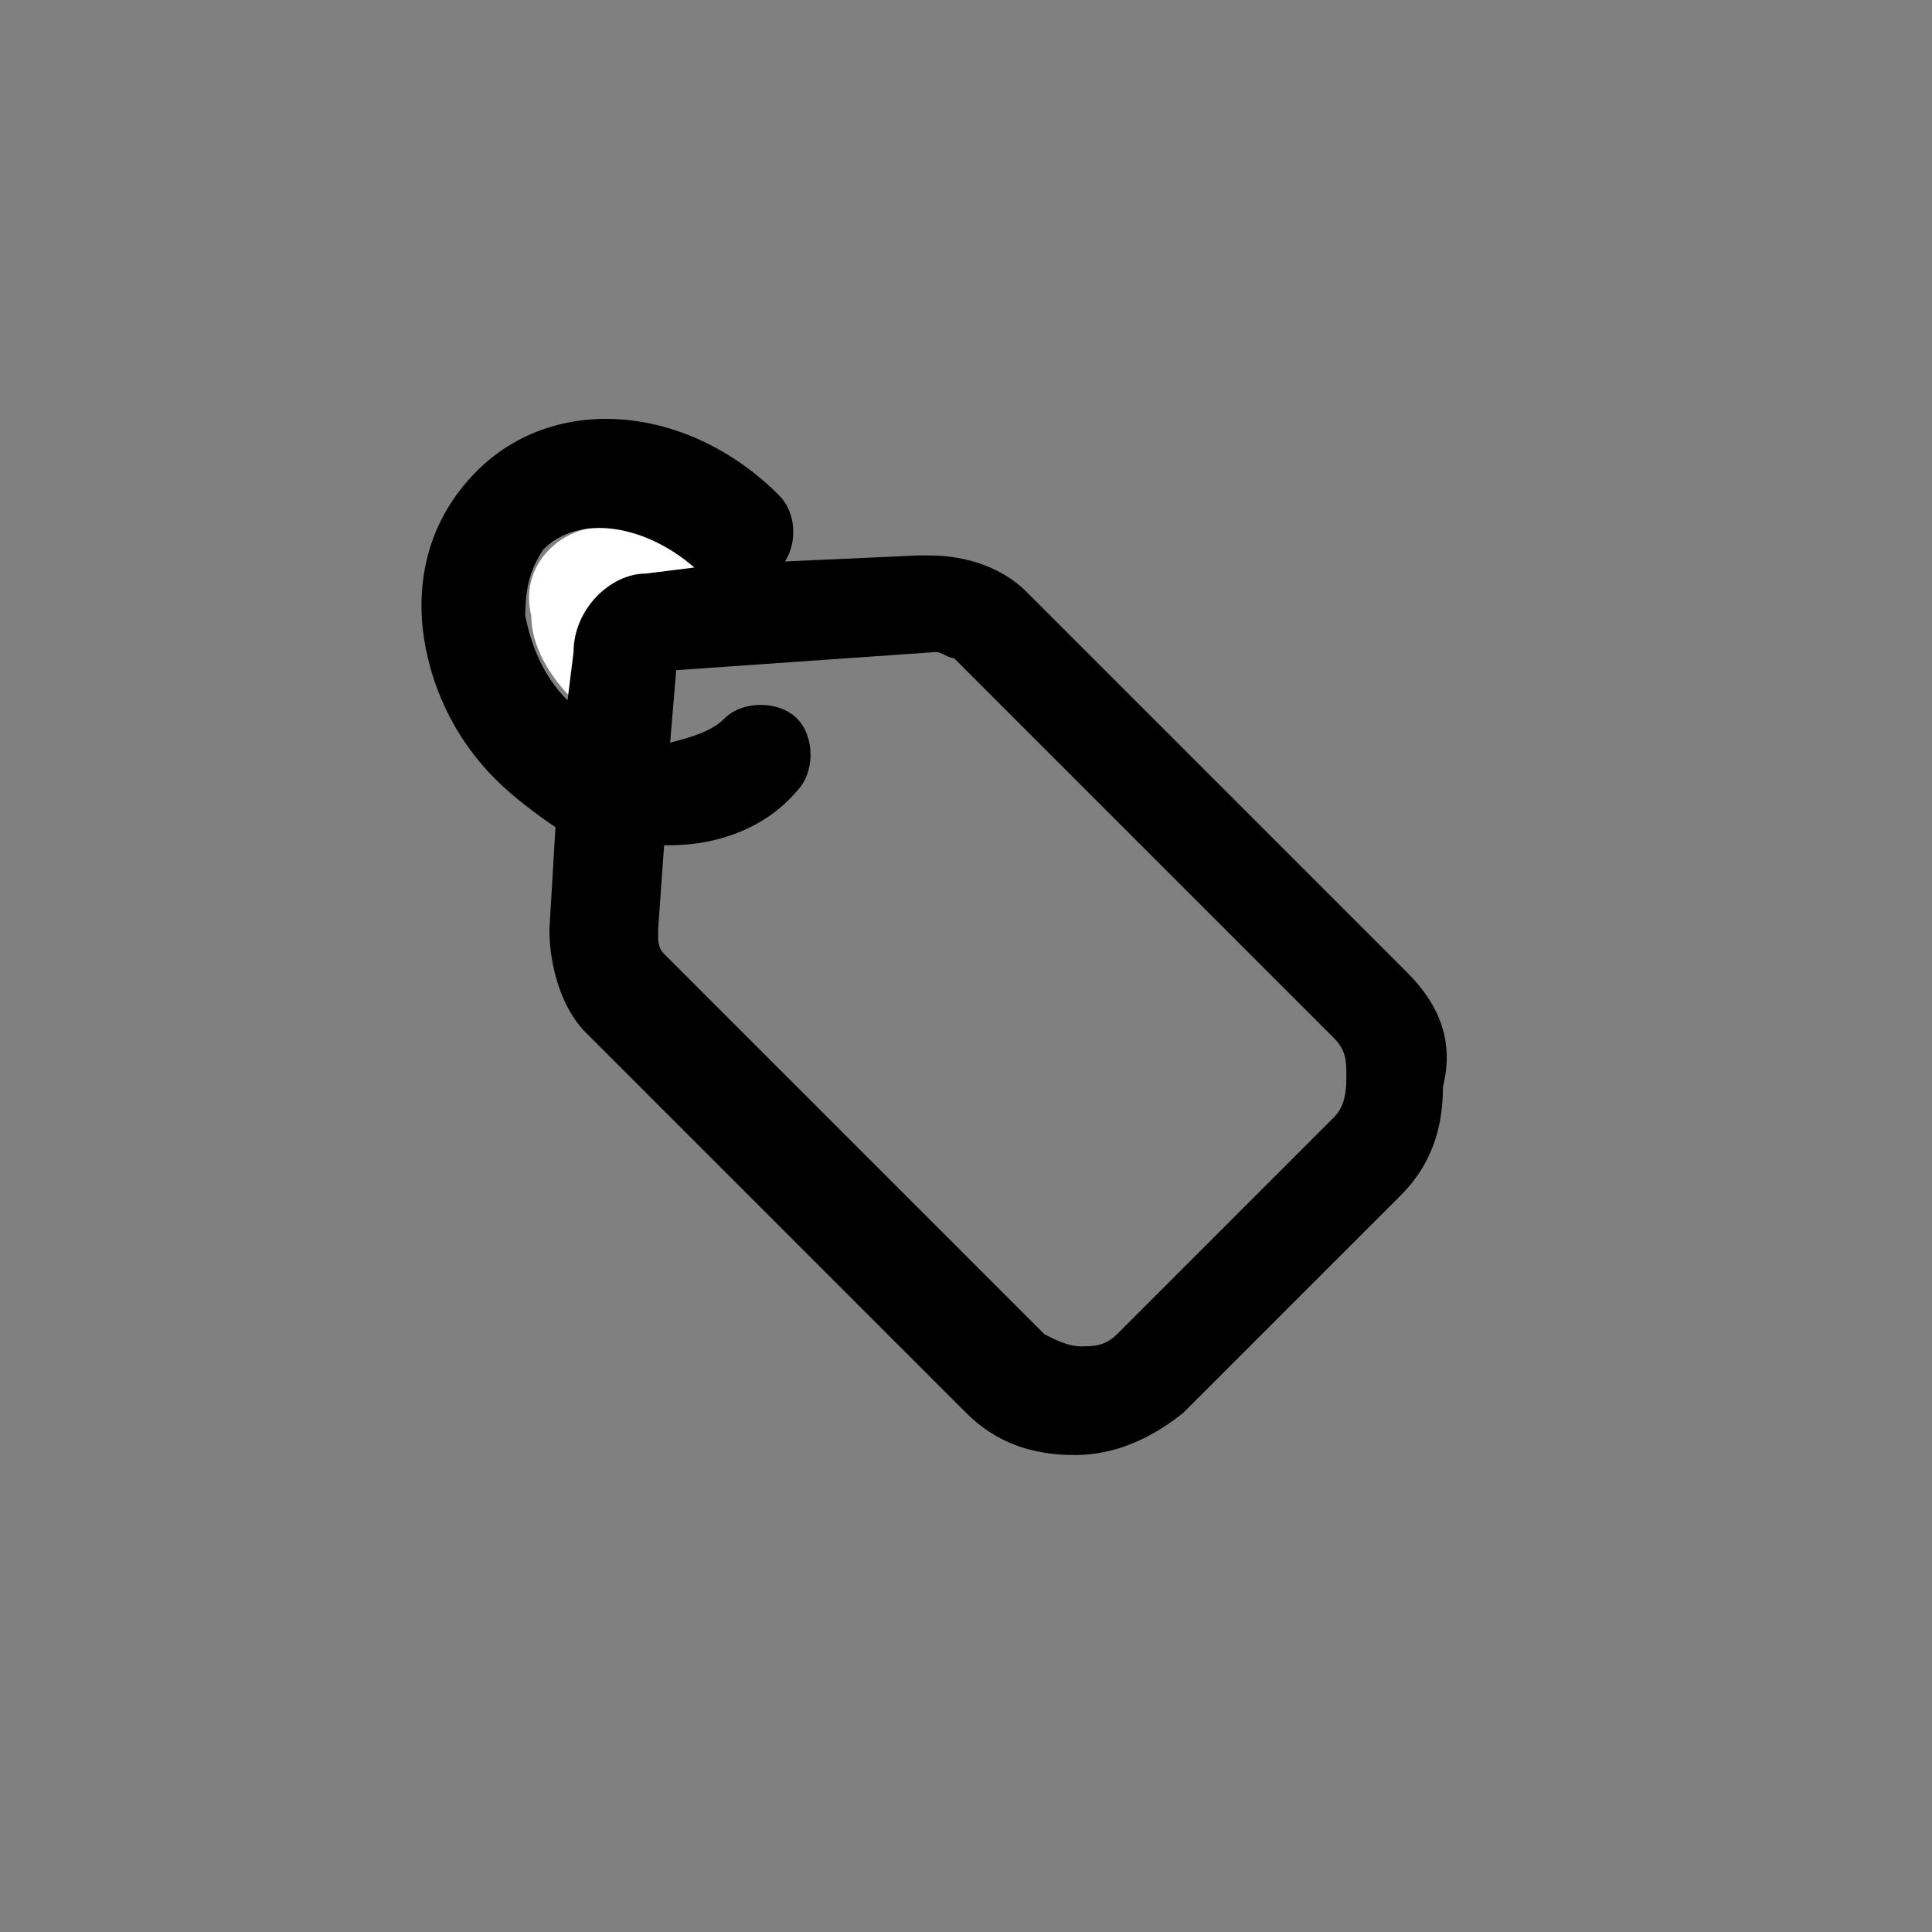 <?xml version="1.0" encoding="utf-8"?>
<!-- Generator: Adobe Illustrator 23.0.0, SVG Export Plug-In . SVG Version: 6.00 Build 0)  -->
<svg version="1.1" id="Layer_1" xmlns="http://www.w3.org/2000/svg" xmlns:xlink="http://www.w3.org/1999/xlink" x="0px" y="0px"
	 viewBox="0 0 32 32" style="enable-background:new 0 0 32 32;" xml:space="preserve">
<rect x="0" y="0" width="32" height="32" fill="#808080" stroke="none"/>
<style type="text/css">
	.st0{fill-rule:evenodd;clip-rule:evenodd;fill:#FFFFFF;}
	.st1{fill-rule:evenodd;clip-rule:evenodd;}
</style>
<path class="st0" d="M9.1,9.1c-0.3,0.3-0.4,0.7-0.3,1.1c0,0.5,0.3,1,0.7,1.4l0.1-0.8c0-0.7,0.6-1.3,1.3-1.3l0.8-0.1
	C10.8,8.6,9.7,8.5,9.1,9.1z"/>
<path class="st1" d="M23.3,16.1l-6.3-6.3c-0.4-0.4-1-0.6-1.6-0.6c-0.1,0-0.1,0-0.2,0L13,9.3c0.2-0.3,0.2-0.8-0.1-1.1
	c-1.5-1.5-3.7-1.7-5-0.4C7.2,8.5,6.9,9.4,7,10.4c0.1,0.9,0.5,1.8,1.2,2.5c0.3,0.3,0.7,0.6,1,0.8l-0.1,1.7c0,0.6,0.2,1.3,0.6,1.7
	l6.3,6.3c0.5,0.5,1.1,0.7,1.8,0.7c0.7,0,1.3-0.3,1.8-0.7l3.6-3.6c0.5-0.5,0.7-1.1,0.7-1.8C24.1,17.2,23.8,16.6,23.3,16.1z M9.5,10.8
	l-0.1,0.8c-0.4-0.4-0.6-0.9-0.7-1.4c0-0.5,0.1-0.8,0.3-1.1c0.6-0.6,1.7-0.4,2.5,0.3l-0.8,0.1C10.1,9.5,9.5,10.1,9.5,10.8z
	 M22.1,18.5l-3.6,3.6c-0.2,0.2-0.4,0.2-0.6,0.2c-0.2,0-0.4-0.1-0.6-0.2L11,15.8c-0.1-0.1-0.1-0.2-0.1-0.4l0.1-1.4c0,0,0.1,0,0.1,0
	c0.8,0,1.6-0.3,2.1-0.9c0.3-0.3,0.3-0.9,0-1.2c-0.3-0.3-0.9-0.3-1.2,0c-0.2,0.2-0.5,0.3-0.9,0.4l0.1-1.2l4.3-0.3c0,0,0,0,0,0
	c0.1,0,0.2,0.1,0.3,0.1l6.3,6.3c0.2,0.2,0.2,0.4,0.2,0.6S22.3,18.3,22.1,18.5z"/>
</svg>
